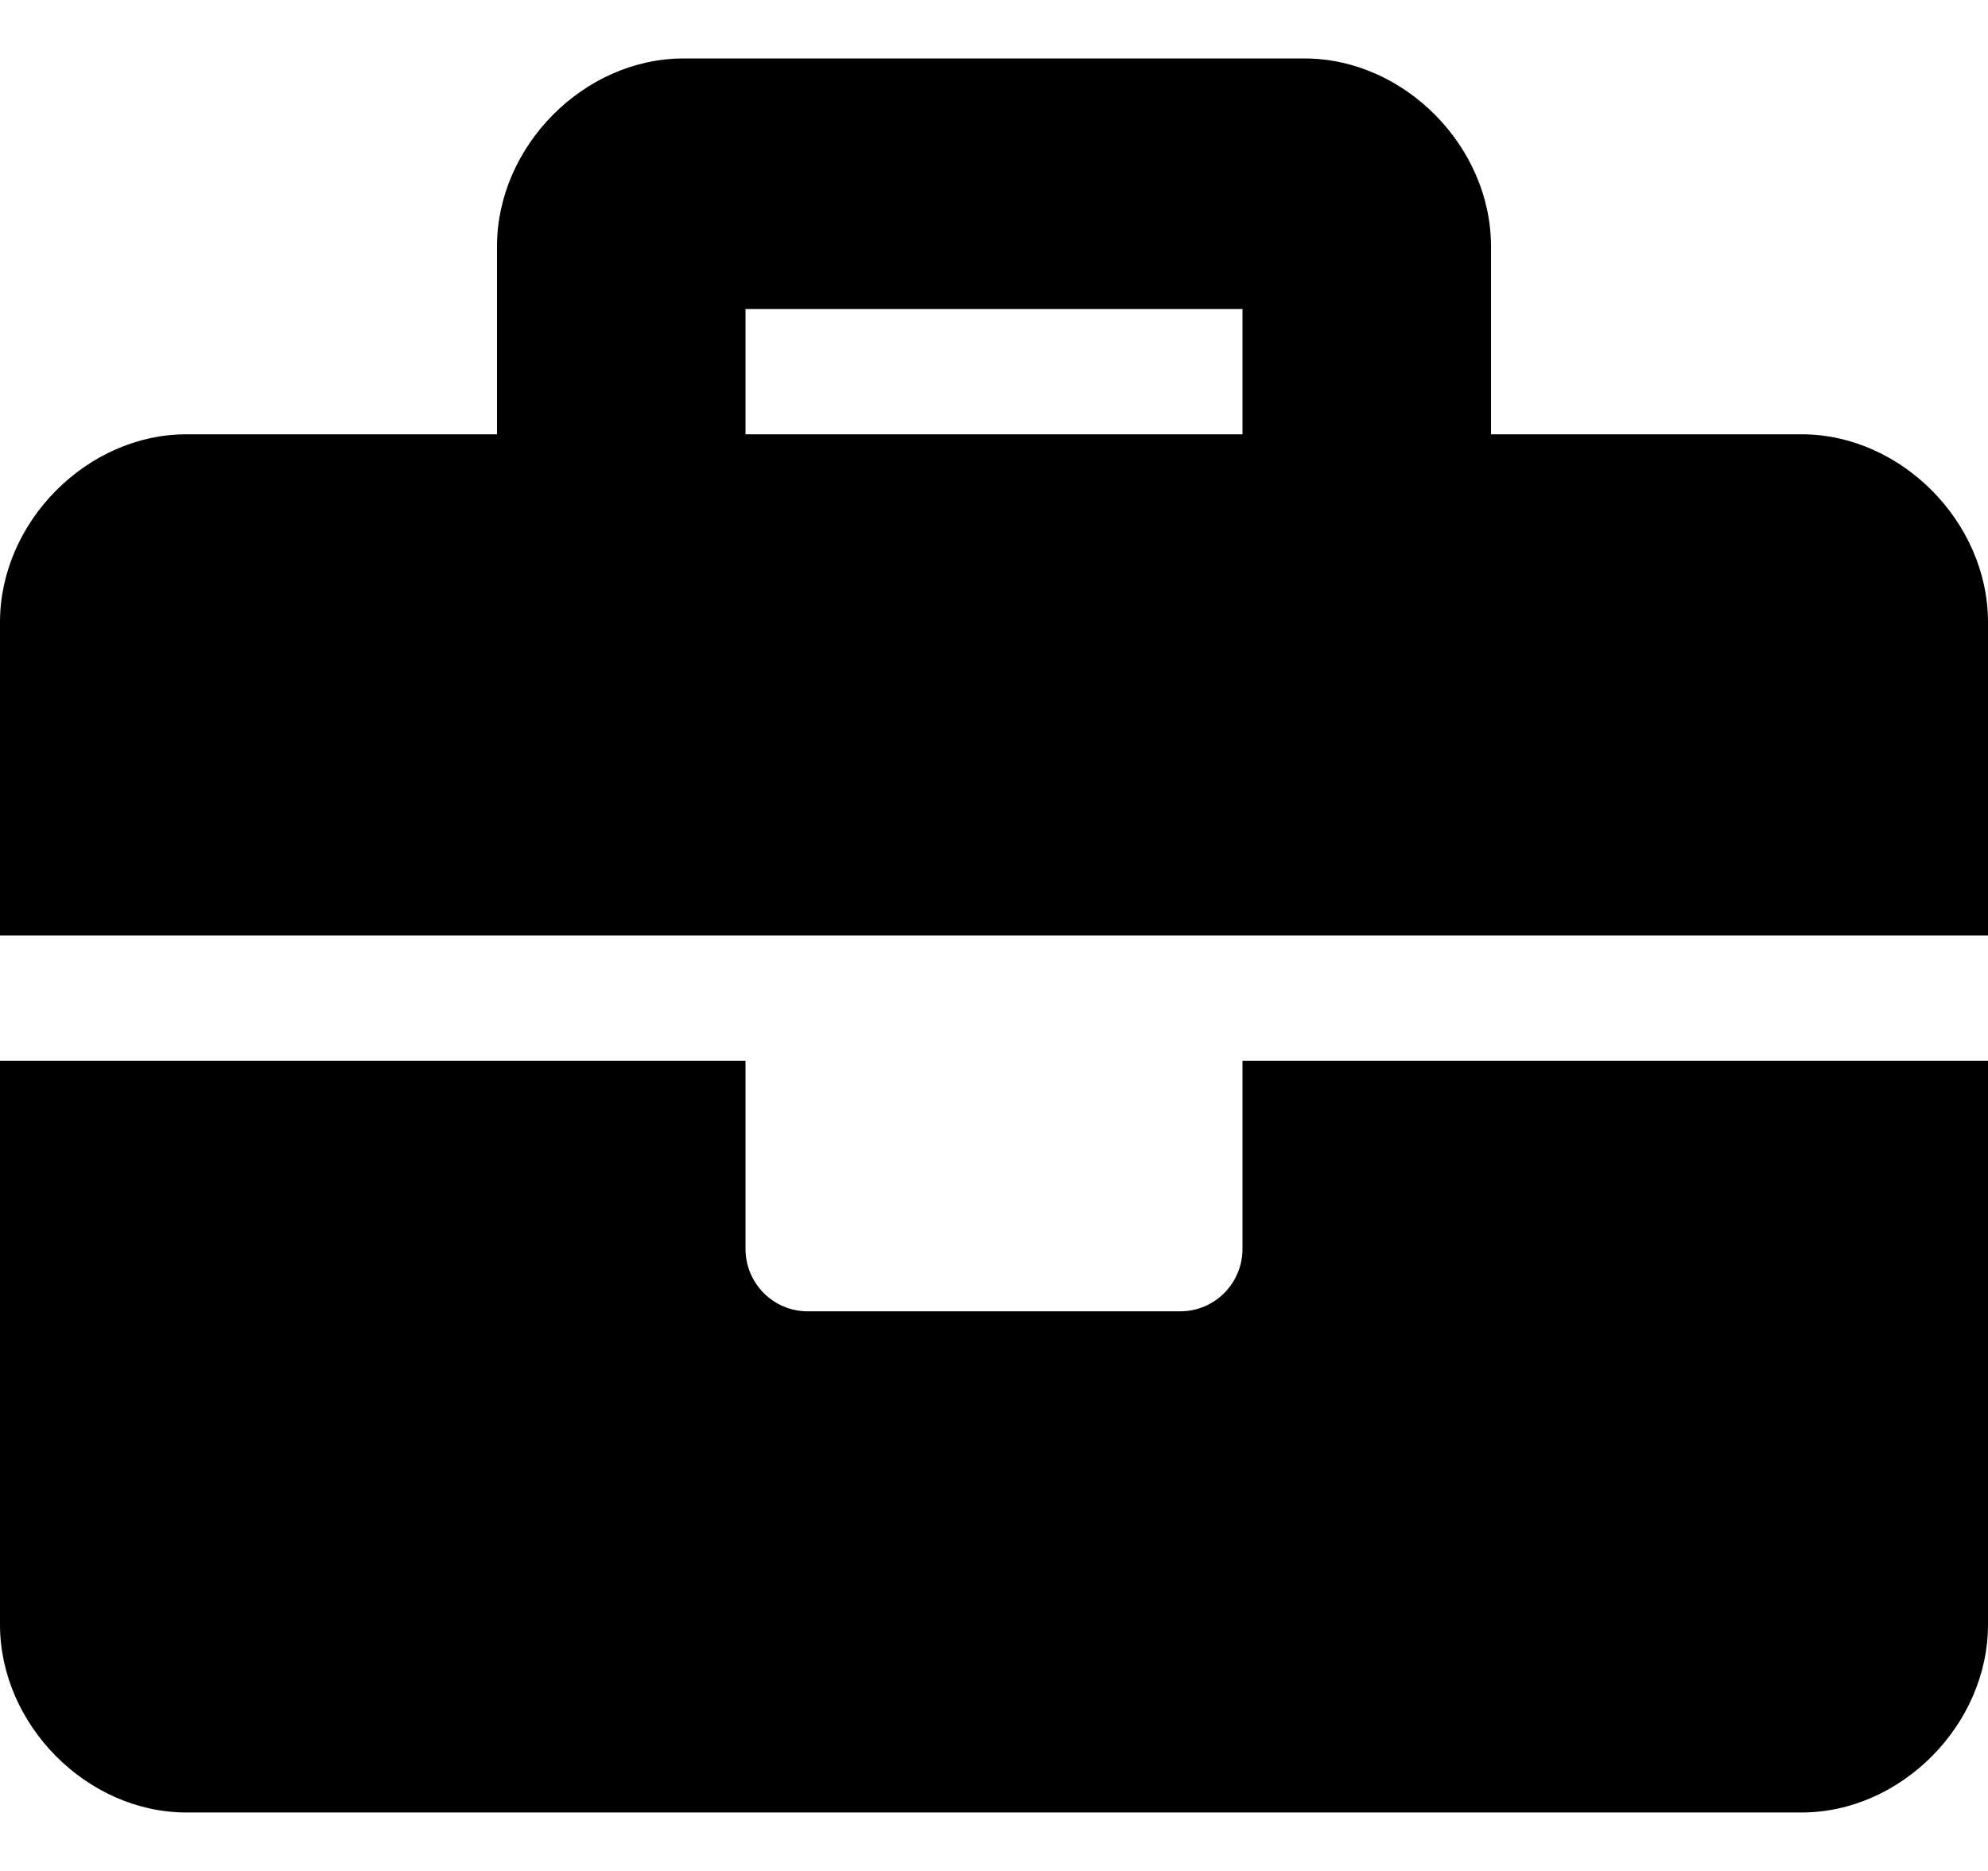 <svg width="17" height="16" viewBox="0 0 17 16" fill="none" xmlns="http://www.w3.org/2000/svg">
<path d="M10.625 10.679C10.625 10.975 10.387 11.214 10.094 11.214H6.906C6.613 11.214 6.375 10.975 6.375 10.679V9.071H0V13.893C0 14.75 0.744 15.5 1.594 15.5H15.406C16.256 15.5 17 14.75 17 13.893V9.071H10.625V10.679ZM15.406 3.714H12.75V2.107C12.75 1.25 12.006 0.5 11.156 0.5H5.844C4.994 0.5 4.25 1.25 4.25 2.107V3.714H1.594C0.744 3.714 0 4.464 0 5.321V8H17V5.321C17 4.464 16.256 3.714 15.406 3.714ZM10.625 3.714H6.375V2.643H10.625V3.714Z" fill="black"/>
</svg>

